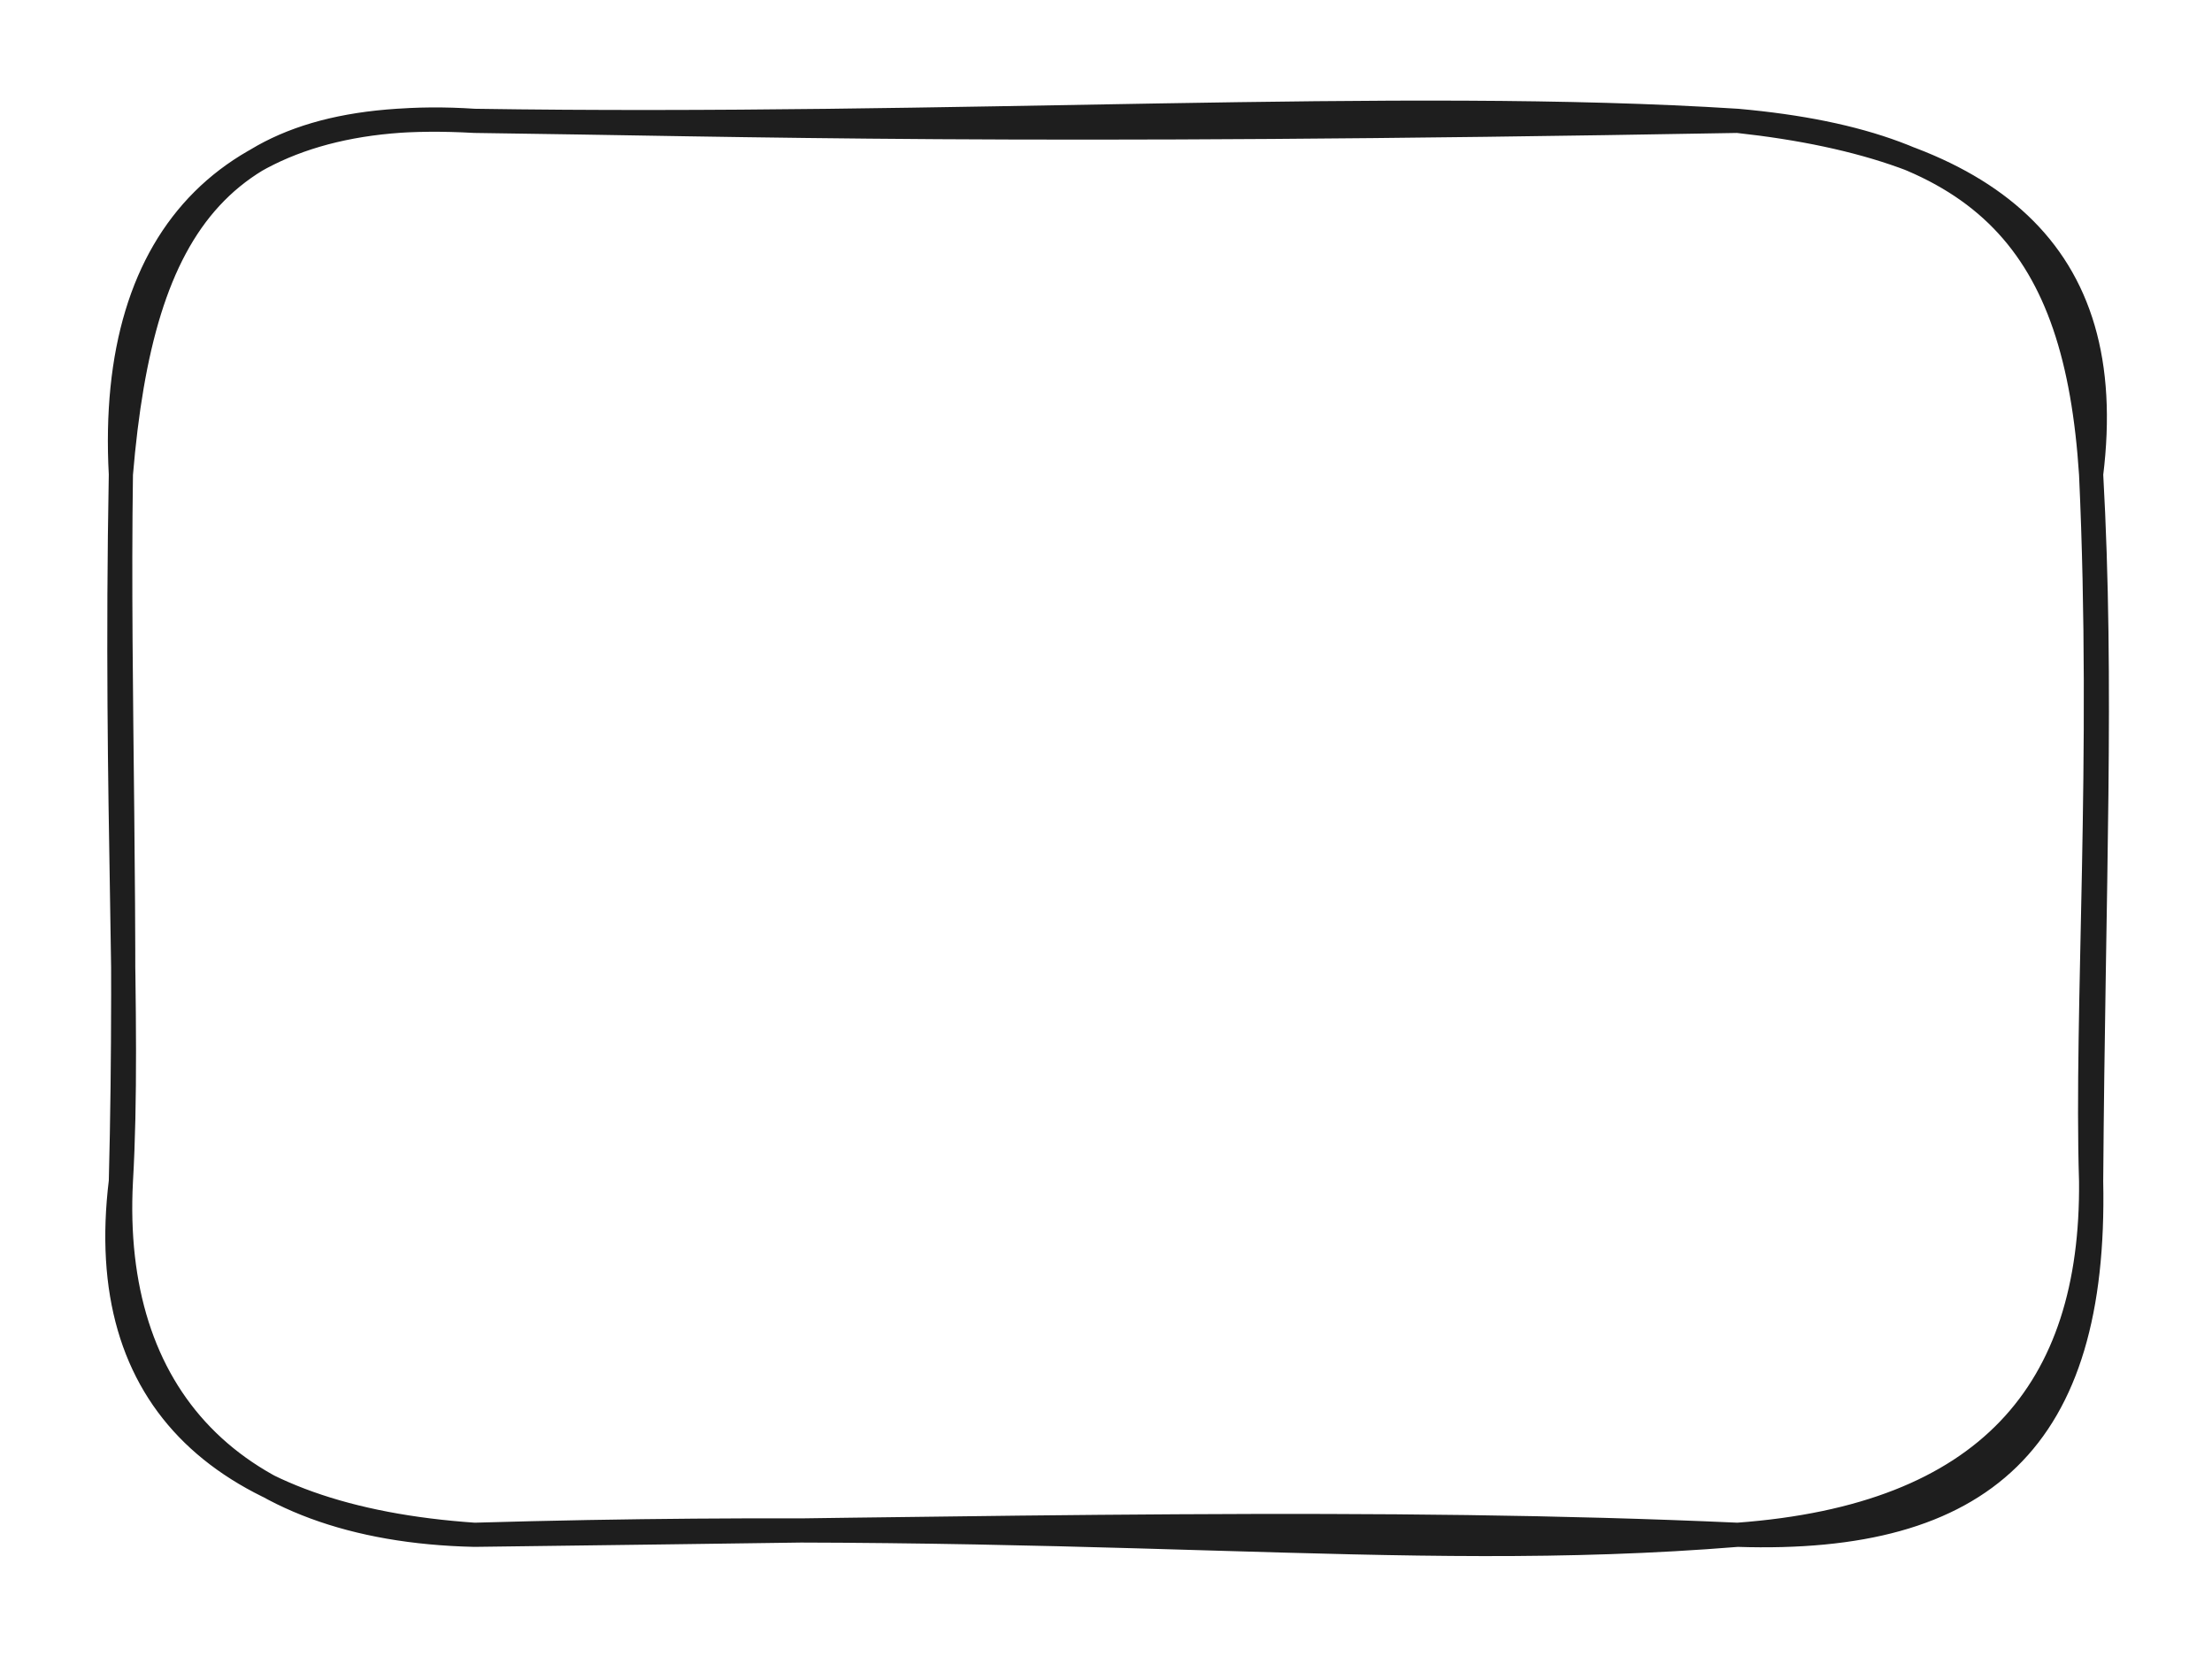 <svg version="1.1" xmlns="http://www.w3.org/2000/svg" viewBox="0 0 183 137" width="183" height="137">
  <!-- svg-source:excalidraw -->
  <!-- payload-type:application/vnd.excalidraw+json --><!-- payload-version:2 --><!-- payload-start -->eyJ2ZXJzaW9uIjoiMSIsImVuY29kaW5nIjoiYnN0cmluZyIsImNvbXByZXNzZWQiOnRydWUsImVuY29kZWQiOiJ4nHVSUU/CMFx1MDAxMH7nVyzzVZBcdTAwMGXqgDdcdTAwMTVjjMFcdTAwMTdiNDE+lPXY6mq7tJ2IhP9u2811wbglTfrdXe+7777DIIpis68gXkQxfGWEM6rILj53+CcozaSwocTftaxV5jNJVS0uLoQ0oIt6M7LXplx1MDAwMjh8gDDa5rzae1x1MDAxNFx1MDAxZPzZ66EgM0TkXHUwMDFjfIFcdTAwMGb12kxPwUcpfEeczuYpTjHqXHUwMDEymKDw5bmMw1NMLy1cdTAwMDVcdTAwMDPUXHUwMDA2toRrXGJcdTAwMTFcdTAwMDfFL1dP23Jl8Dpfrt713XL5YPND+ZZxvjZ77plqabVcYjFtlCzhmVFT/Fxu0sP/q1Kyzlx1MDAwYlx1MDAwMdopXHUwMDEyuMuKZMzsXHUwMDFkNlx1MDAxZXdoI8tcIlxuiJtviGcj3CGuZojwpFx1MDAwNzVcdTAwMDRuJJfKXHUwMDExOEPg/kBhQ7IytzxcdTAwMDTtcoxcIkJXRNlVhbxdO1x1MDAxYbqcdFhcdTAwMDEsL4xcdTAwMDNRXHUwMDFhXHUwMDFhgtdcdTAwMTcleIJwiuZdwHWp7qnf/ltcdTAwMTBVkVx1MDAwZrh3XHUwMDE1oua8r4ygrTK/Llx0Ppm0yDGM4fJve/5cblx1MDAxZOqKkmbnKE3mSYrGSTrFsy7OmShP23OZlcEmXHUwMDFlPdrTP+rsvTb2yY6aXHUwMDFkjdE1+3ZI0u6nwVxmVM6ePWglKdxcbrLhpy6MP1x1MDAxOeyu/27jbOu/eNCO62xcYl6W4+D4XHUwMDAzWazveyJ9<!-- payload-end -->
  <defs>
    <style class="style-fonts">
      
    </style>
    
  </defs>
  <g stroke-linecap="round" transform="translate(10 10) rotate(0 81.5 58.5)"><path d="M29.25 0 C69 0.61, 105.78 -1.79, 133.75 0 M29.25 0 C52.46 0.3, 73.35 1.08, 133.75 0 M133.75 0 C154.36 1.85, 161.77 10.26, 163 29.25 M133.75 0 C154.63 2.28, 165.29 10.77, 163 29.25 M163 29.25 C163.97 46.64, 163.18 63.02, 163 87.75 M163 29.25 C164.08 52.74, 162.56 73.65, 163 87.75 M163 87.75 C163.45 109.18, 154.04 117.66, 133.75 117 M163 87.75 C163.16 105.06, 154.46 115.48, 133.75 117 M133.75 117 C105.34 119.31, 81.06 115.5, 29.25 117 M133.75 117 C104.32 115.68, 74.22 116.46, 29.25 117 M29.25 117 C9.05 116.55, -0.92 105.34, 0 87.75 M29.25 117 C8.41 115.57, -2.22 105.97, 0 87.75 M0 87.75 C0.77 74.46, -0.51 57.07, 0 29.25 M0 87.75 C0.55 66.91, -0.26 46.99, 0 29.25 M0 29.25 C-1.08 9.07, 9.47 -1.31, 29.25 0 M0 29.25 C1.75 8.38, 8.27 -1.18, 29.25 0" stroke="#1e1e1e" stroke-width="2" fill="none"></path></g></svg>